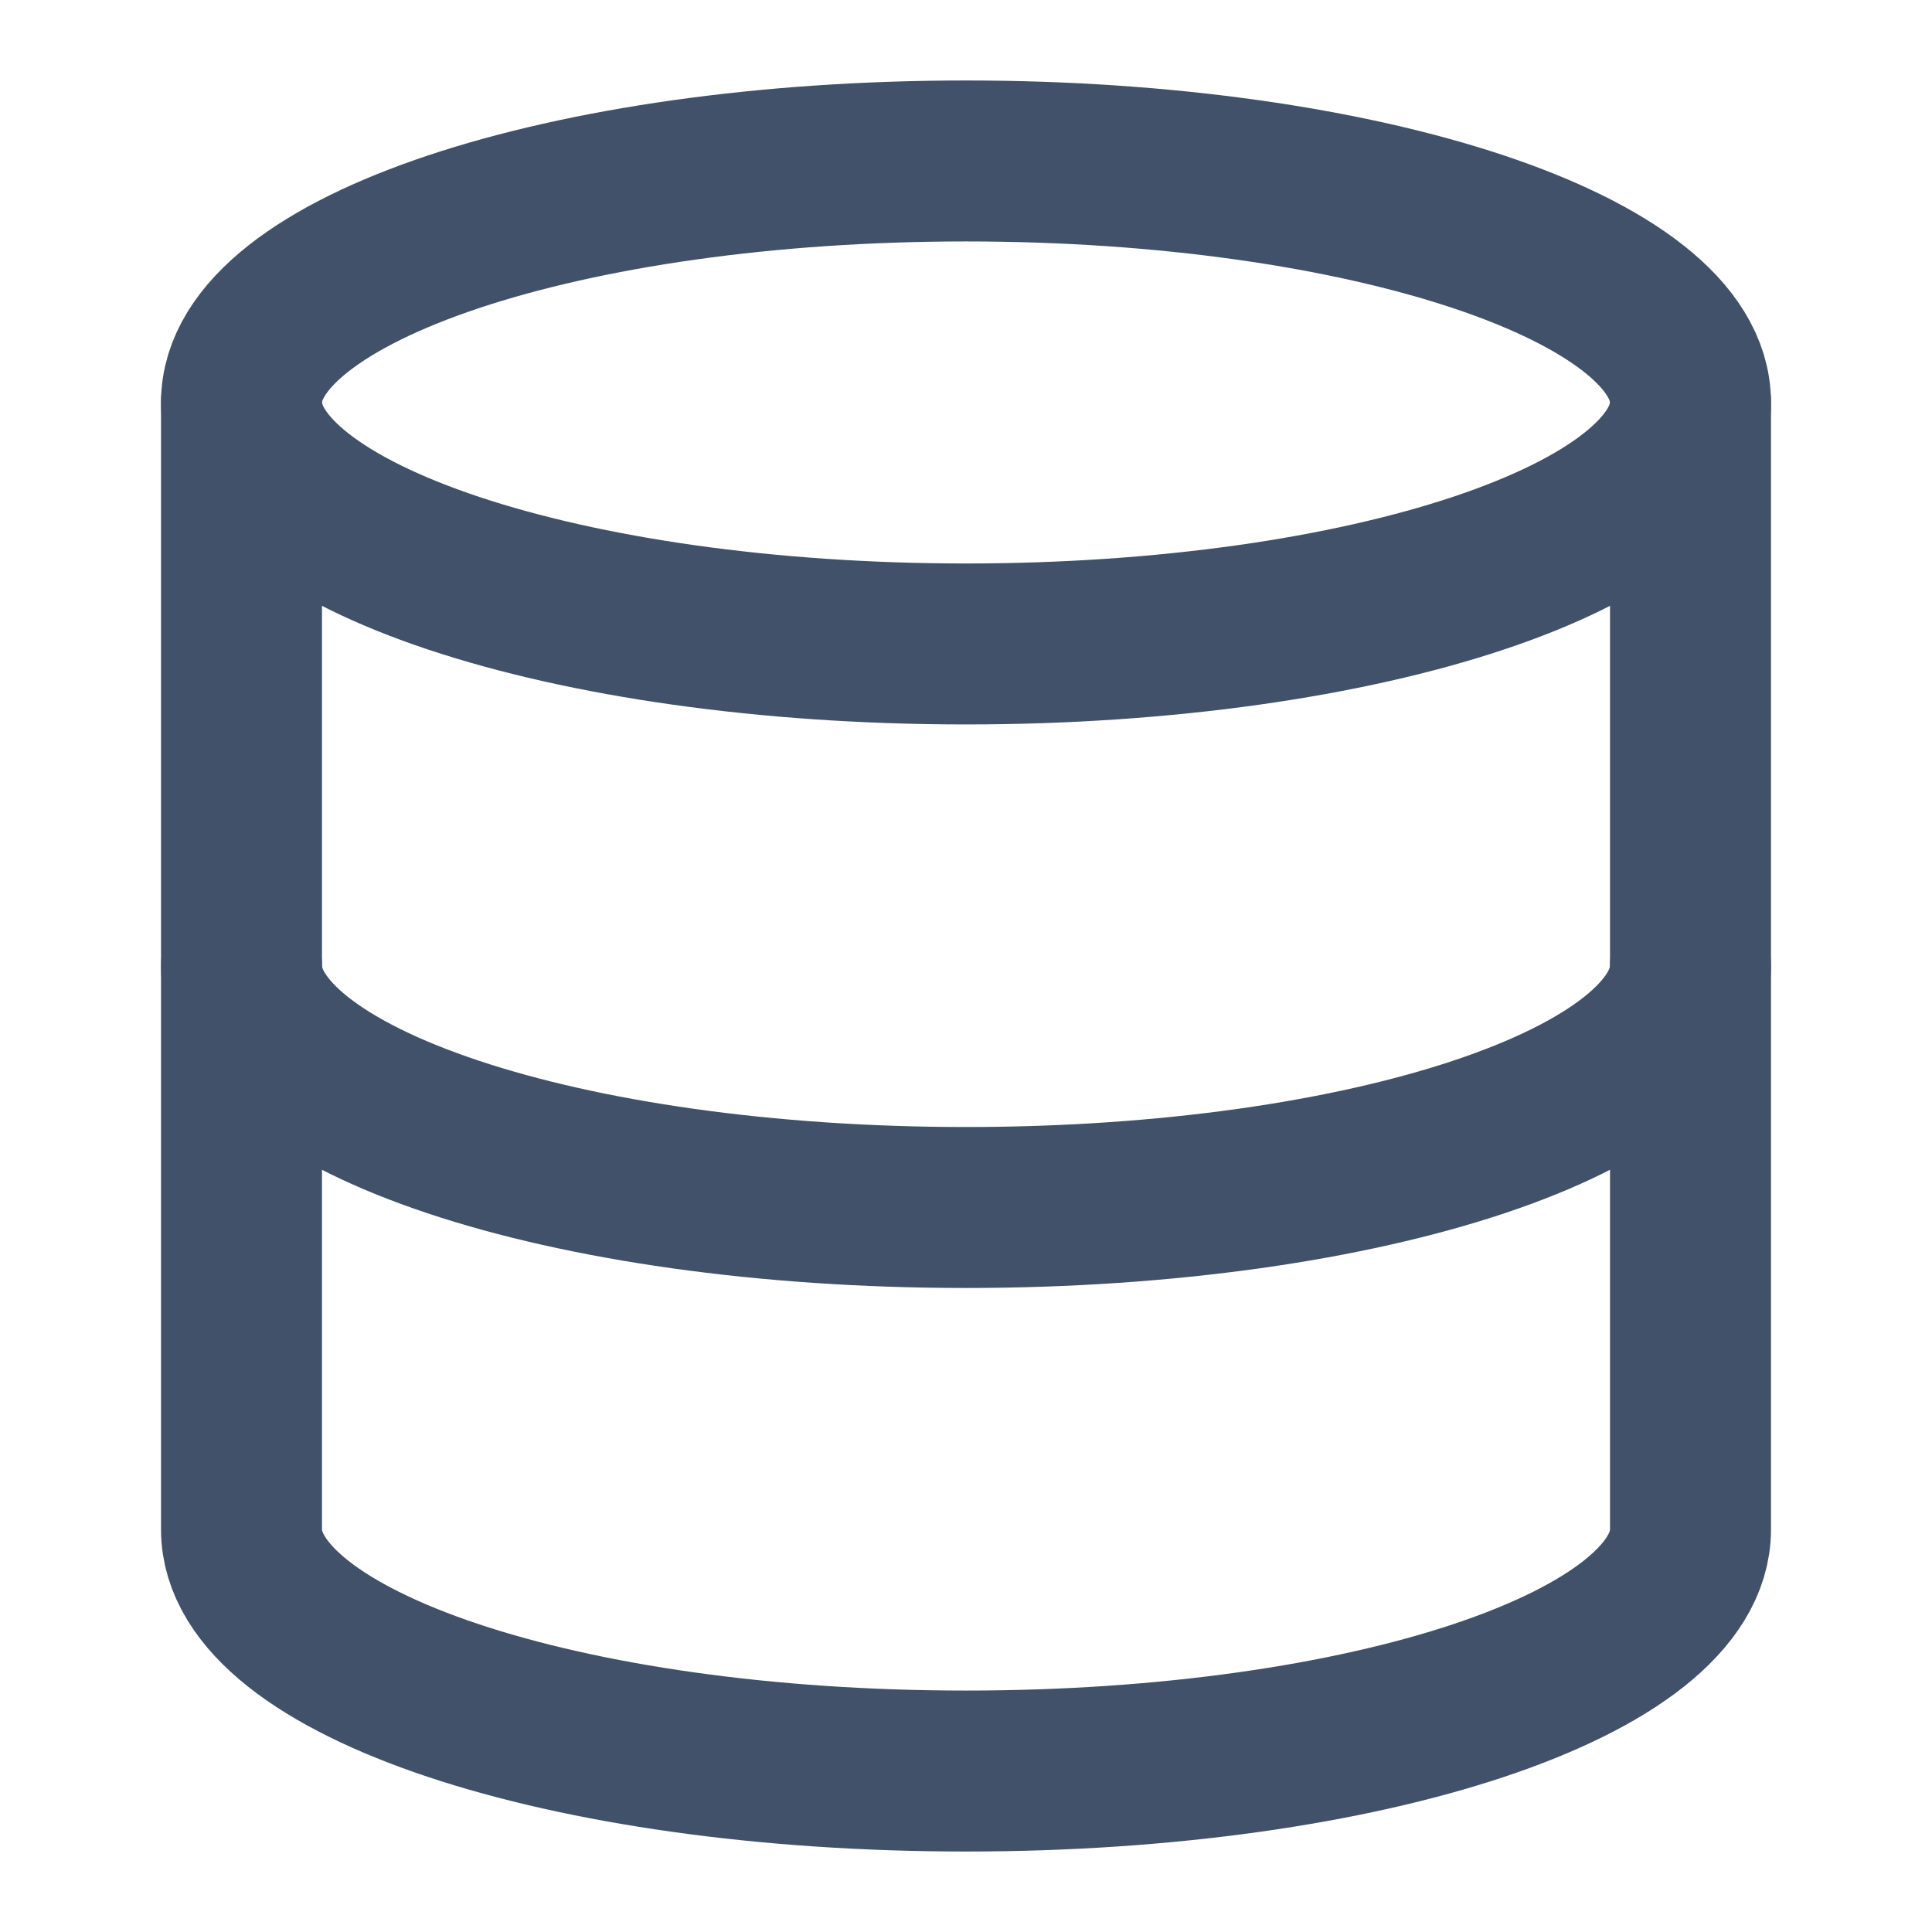 <svg width="16" height="16" viewBox="0 0 16 16" fill="none" xmlns="http://www.w3.org/2000/svg">
<path d="M14 8C14 9.107 11.333 10 8 10C4.667 10 2 9.107 2 8" stroke="#405169" stroke-width="1.333" stroke-linecap="round" stroke-linejoin="round"/>
<path d="M8 5.333C11.314 5.333 14 4.438 14 3.333C14 2.229 11.314 1.333 8 1.333C4.686 1.333 2 2.229 2 3.333C2 4.438 4.686 5.333 8 5.333Z" stroke="#405169" stroke-width="1.333" stroke-linecap="round" stroke-linejoin="round"/>
<path d="M2 3.333V12.667C2 13.773 4.667 14.667 8 14.667C11.333 14.667 14 13.773 14 12.667V3.333" stroke="#405169" stroke-width="1.333" stroke-linecap="round" stroke-linejoin="round"/>
</svg>
